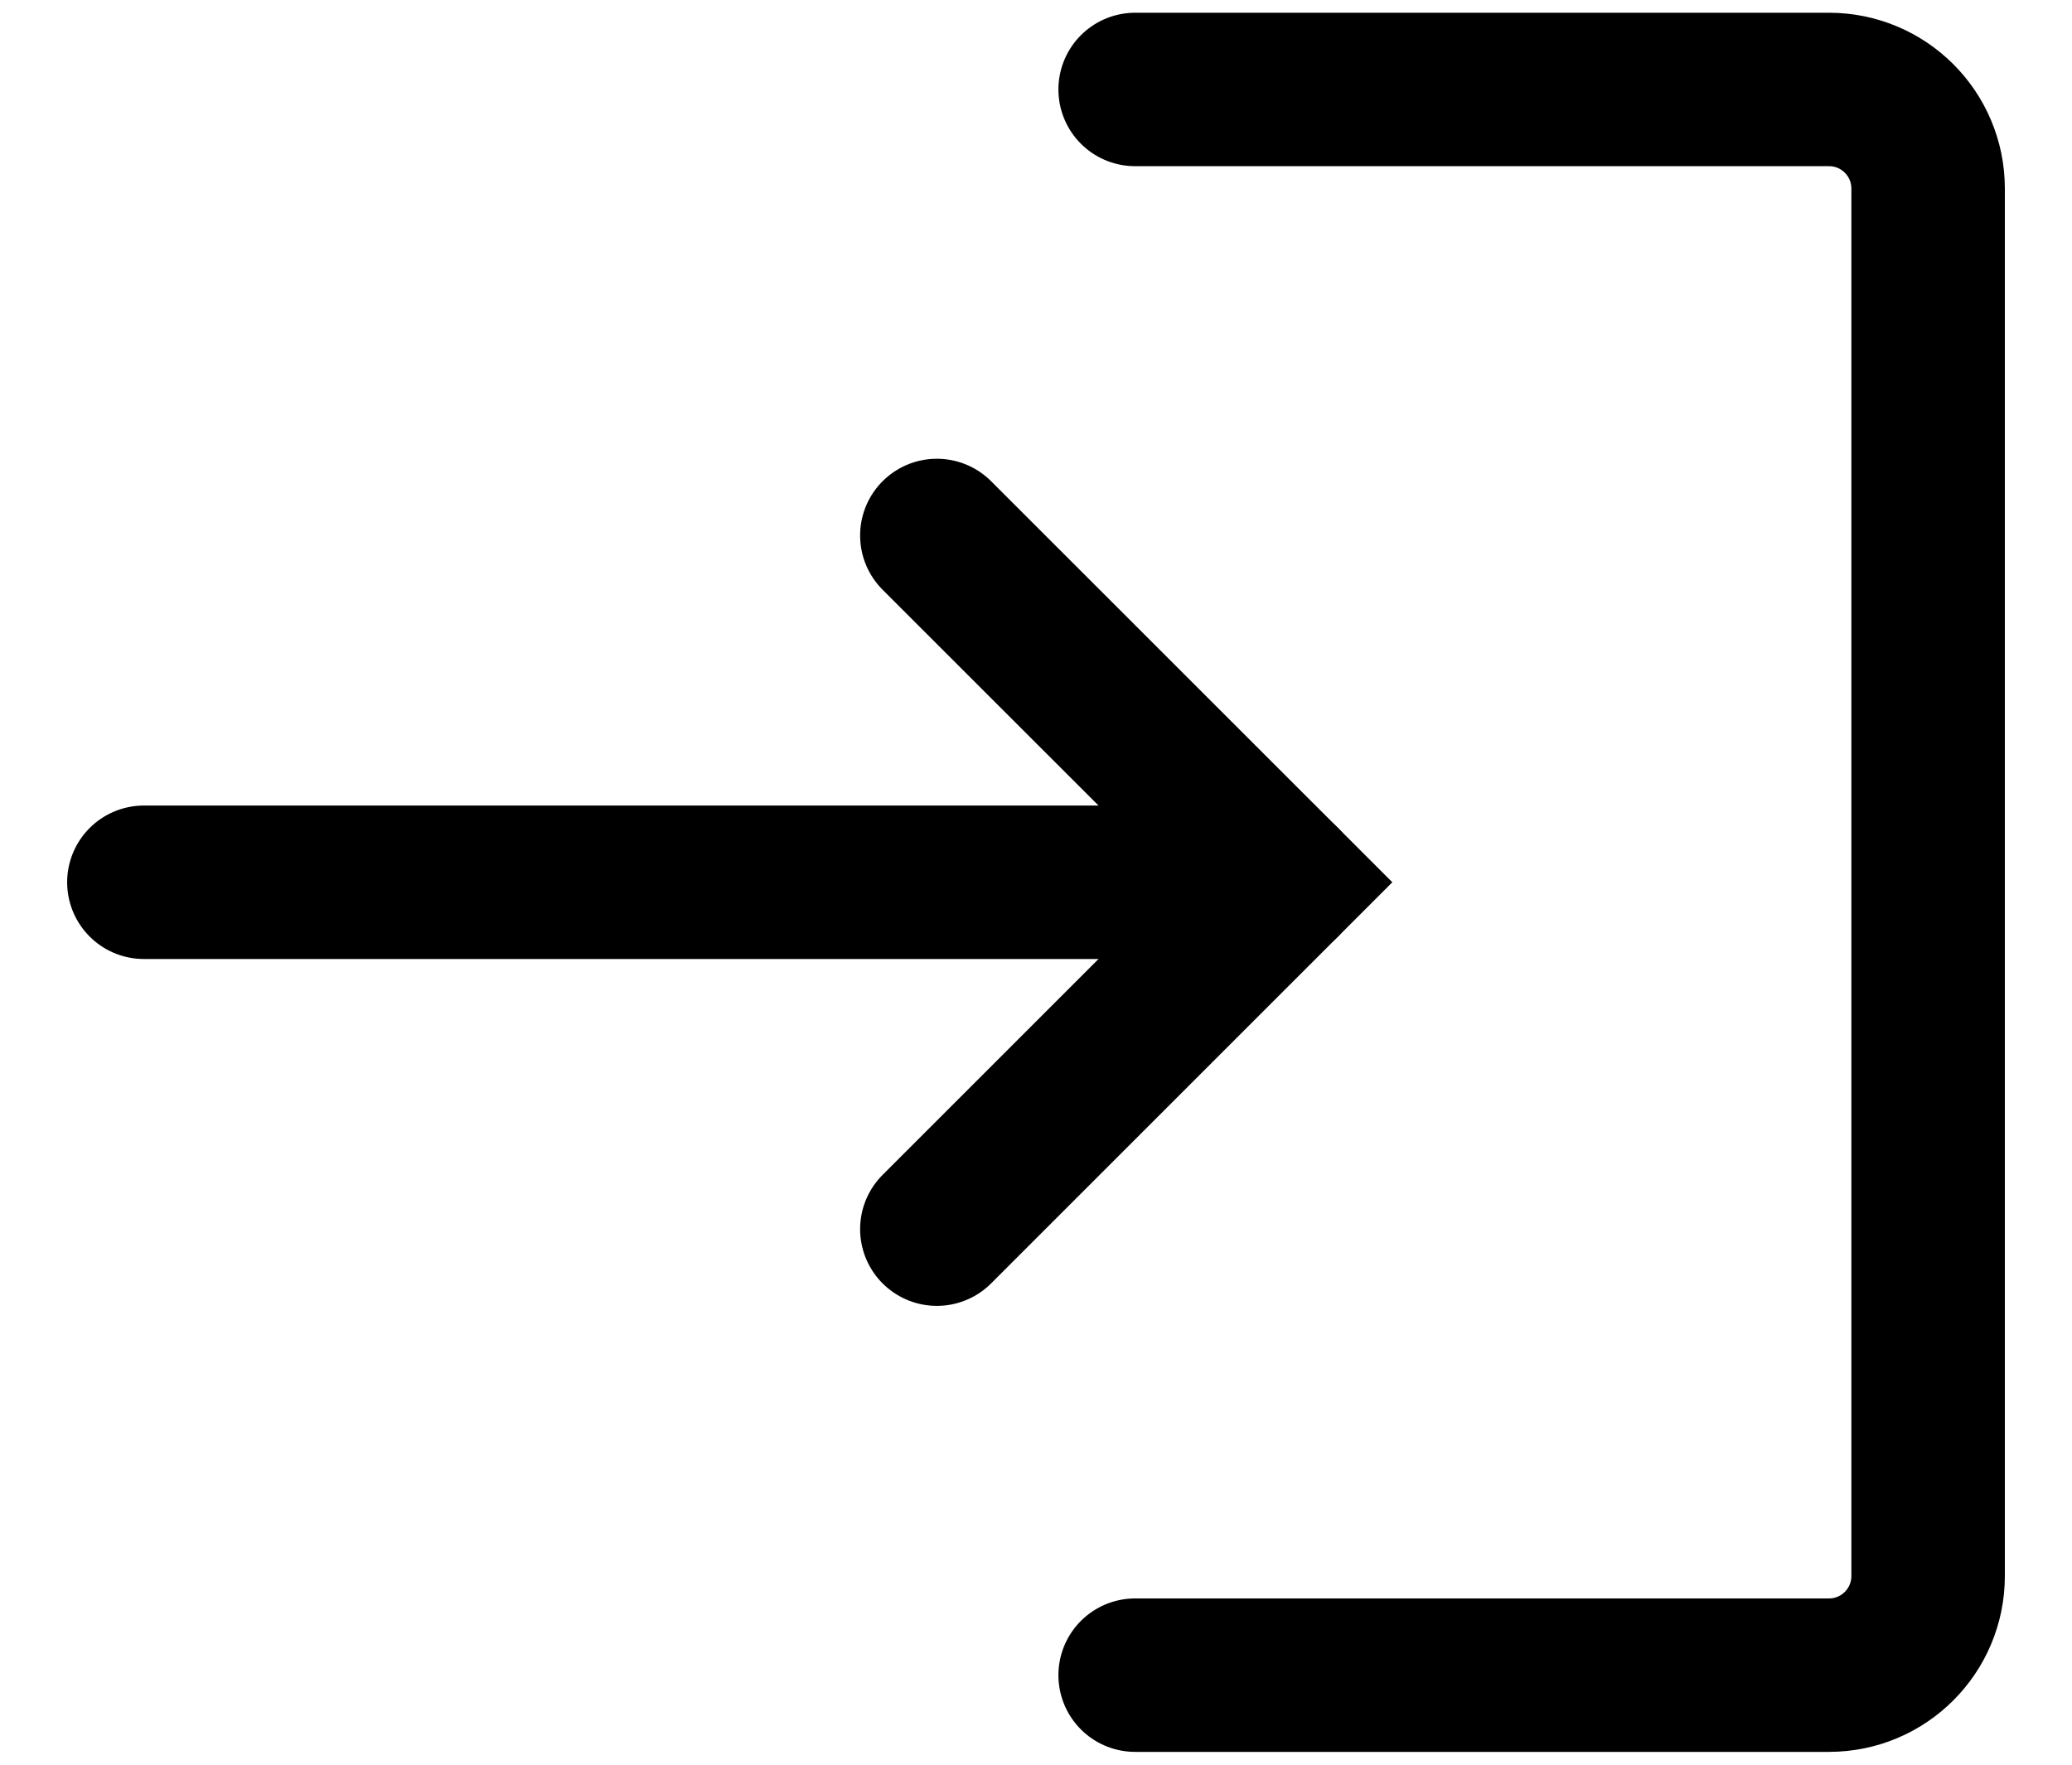 <svg width="27" height="23" viewBox="0 0 27 23" fill="none" xmlns="http://www.w3.org/2000/svg">
<path d="M1.875 11.499H16.729" stroke="black" stroke-width="2" stroke-linecap="round"/>
<path d="M12.208 6.979L16.729 11.499L12.208 16.02" stroke="black" stroke-width="2" stroke-linecap="round"/>
<path d="M14.792 1.166H23.834C24.547 1.166 25.125 1.744 25.125 2.458V20.541C25.125 21.254 24.547 21.833 23.834 21.833H14.792" stroke="black" stroke-width="2" stroke-linecap="round"/>
</svg>
